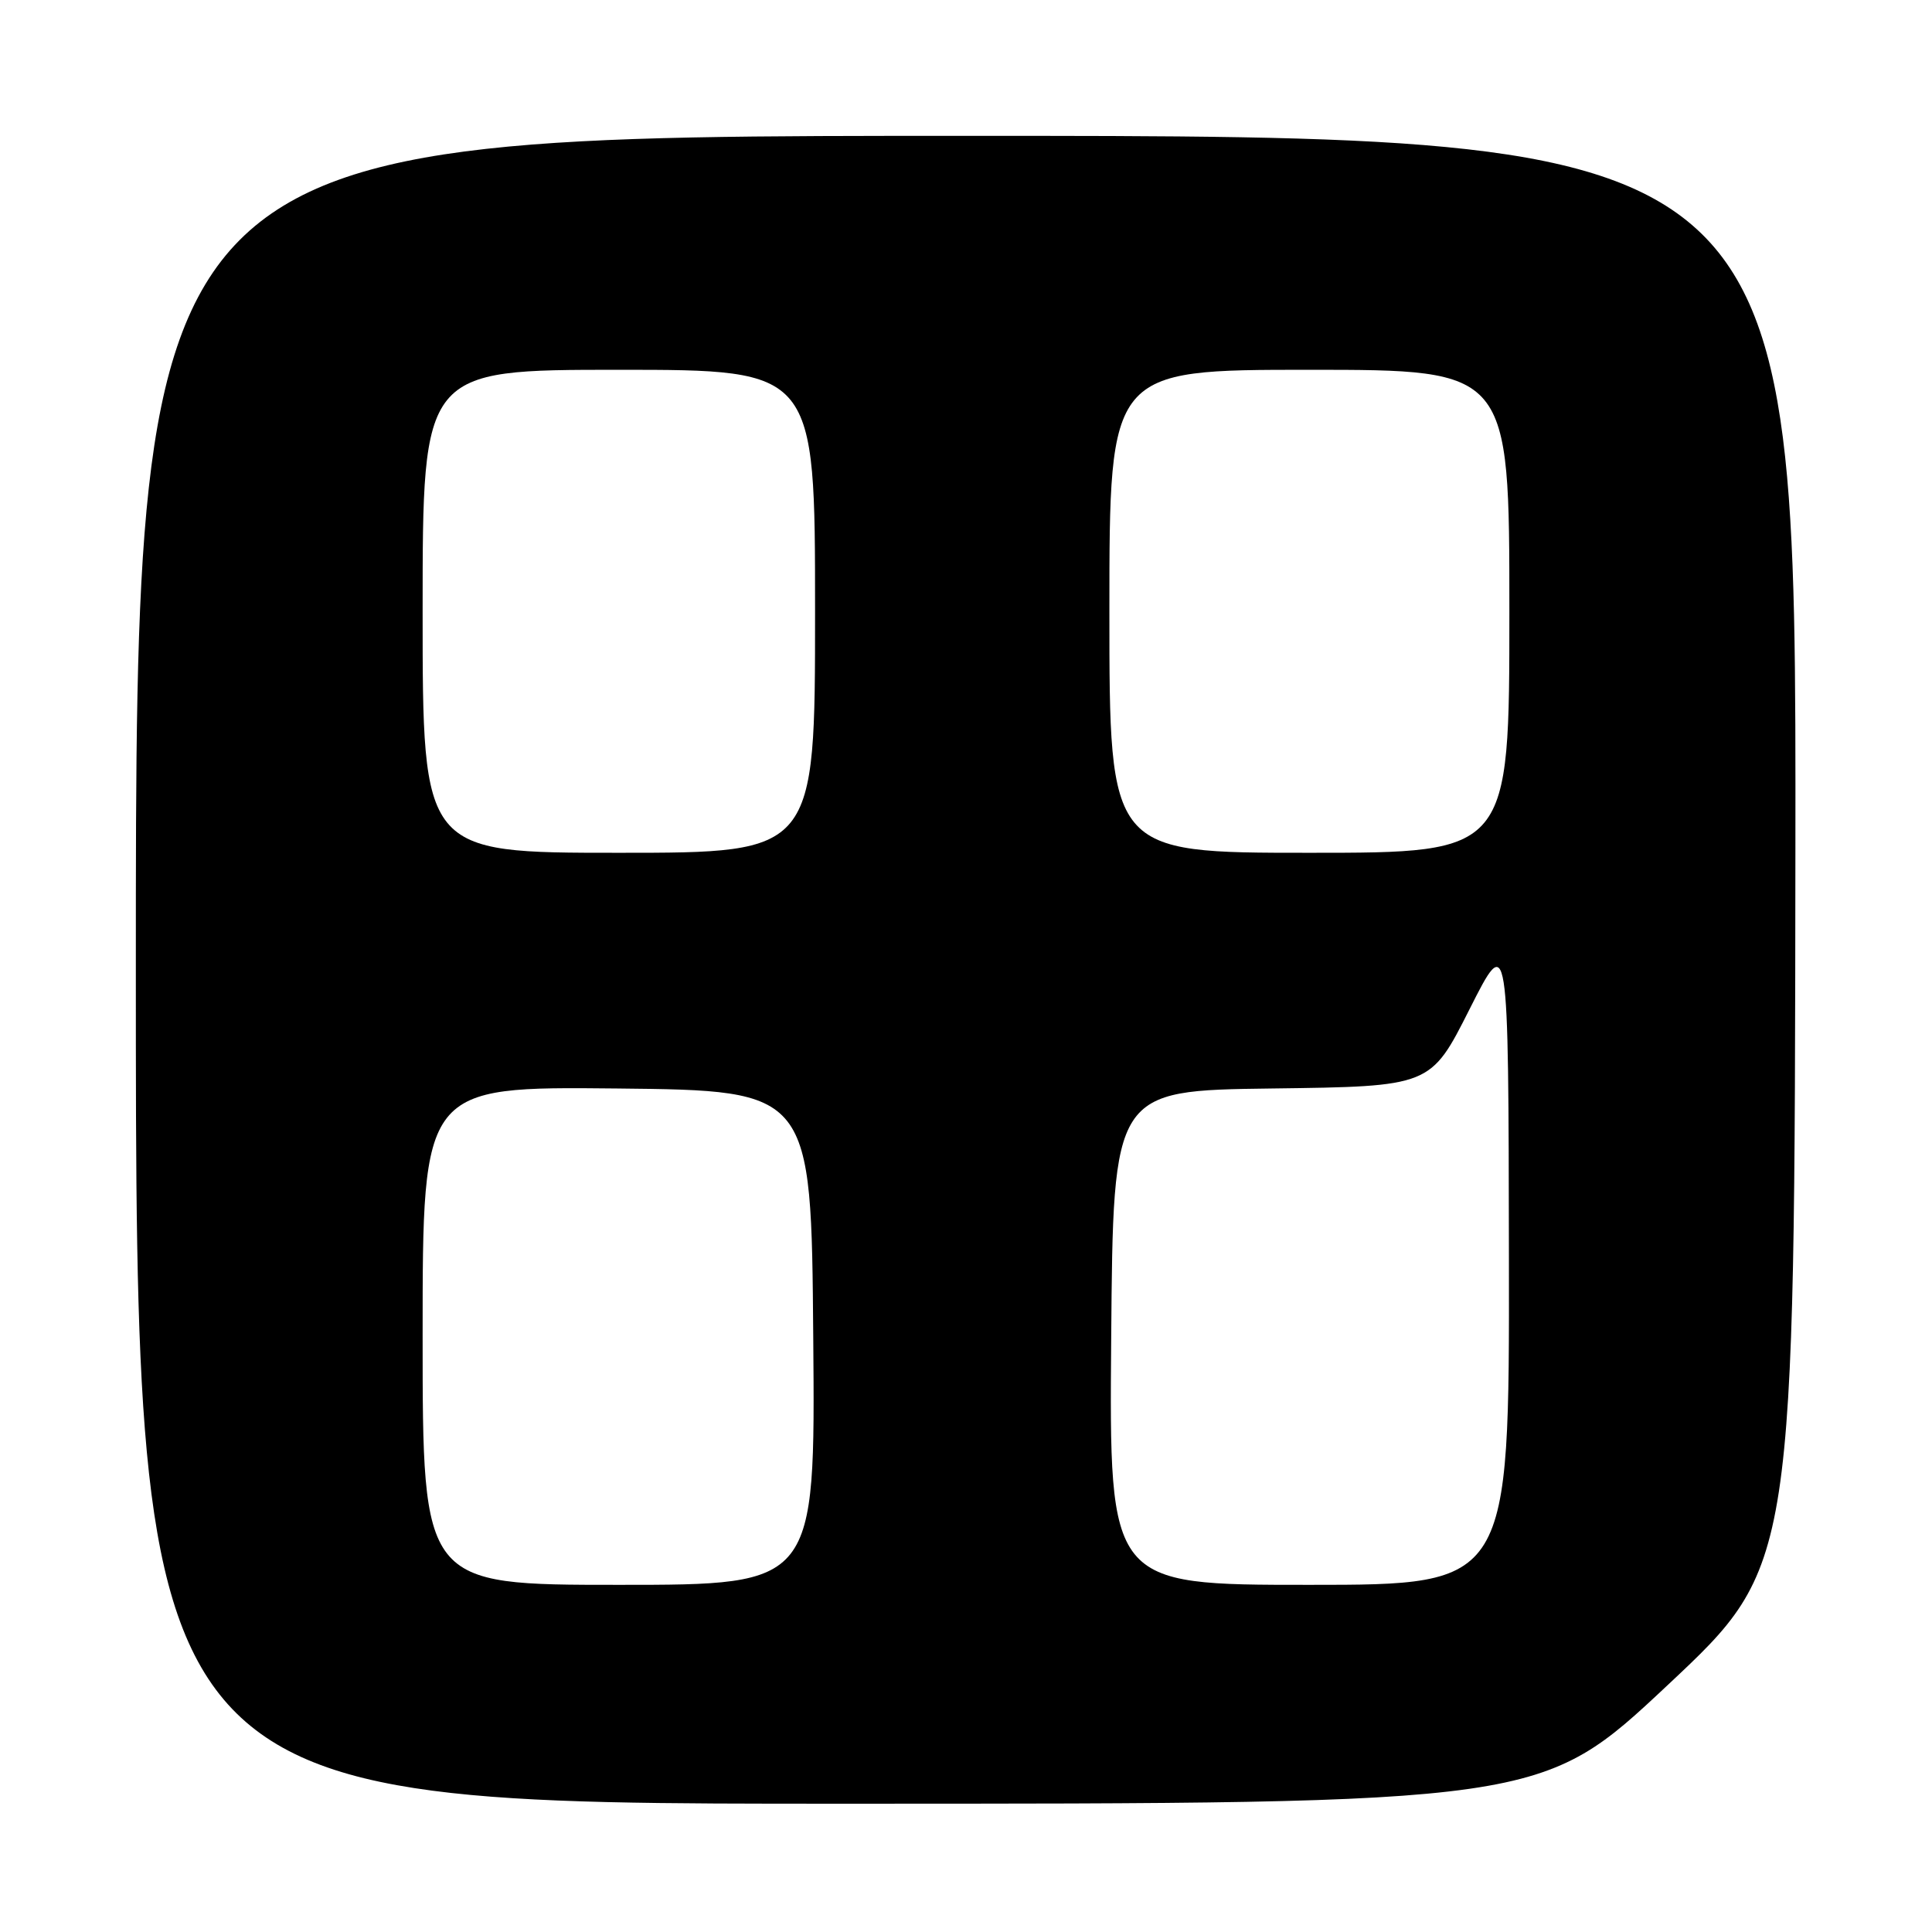 <?xml version="1.0" encoding="UTF-8" standalone="no"?>
<!DOCTYPE svg PUBLIC "-//W3C//DTD SVG 1.1//EN" "http://www.w3.org/Graphics/SVG/1.1/DTD/svg11.dtd" >
<svg xmlns="http://www.w3.org/2000/svg" xmlns:xlink="http://www.w3.org/1999/xlink" version="1.1" viewBox="0 0 256 256">
 <g >
 <path fill="currentColor"
d=" M 221.01 223.25 C 237.80 207.50 237.80 207.50 237.90 112.75 C 238.00 18.00 238.00 18.00 128.00 18.00 C 18.00 18.00 18.00 18.00 18.00 128.50 C 18.00 239.00 18.00 239.00 111.11 239.00 C 204.22 239.00 204.22 239.00 221.01 223.25 Z  M 56.00 176.98 C 56.00 143.97 56.00 143.97 81.75 144.23 C 107.50 144.50 107.50 144.50 107.76 177.25 C 108.03 210.00 108.03 210.00 82.01 210.00 C 56.00 210.00 56.00 210.00 56.00 176.98 Z  M 147.24 177.25 C 147.50 144.50 147.50 144.50 168.53 144.23 C 189.56 143.96 189.56 143.96 194.72 133.73 C 199.88 123.50 199.88 123.50 199.94 166.75 C 200.00 210.00 200.00 210.00 173.49 210.00 C 146.97 210.00 146.97 210.00 147.24 177.25 Z  M 56.00 81.00 C 56.00 49.00 56.00 49.00 82.00 49.00 C 108.00 49.00 108.00 49.00 108.00 81.00 C 108.00 113.00 108.00 113.00 82.00 113.00 C 56.00 113.00 56.00 113.00 56.00 81.00 Z  M 147.00 81.00 C 147.00 49.00 147.00 49.00 173.50 49.00 C 200.00 49.00 200.00 49.00 200.00 81.00 C 200.00 113.00 200.00 113.00 173.50 113.00 C 147.00 113.00 147.00 113.00 147.00 81.00 Z "/>
</g>
</svg>